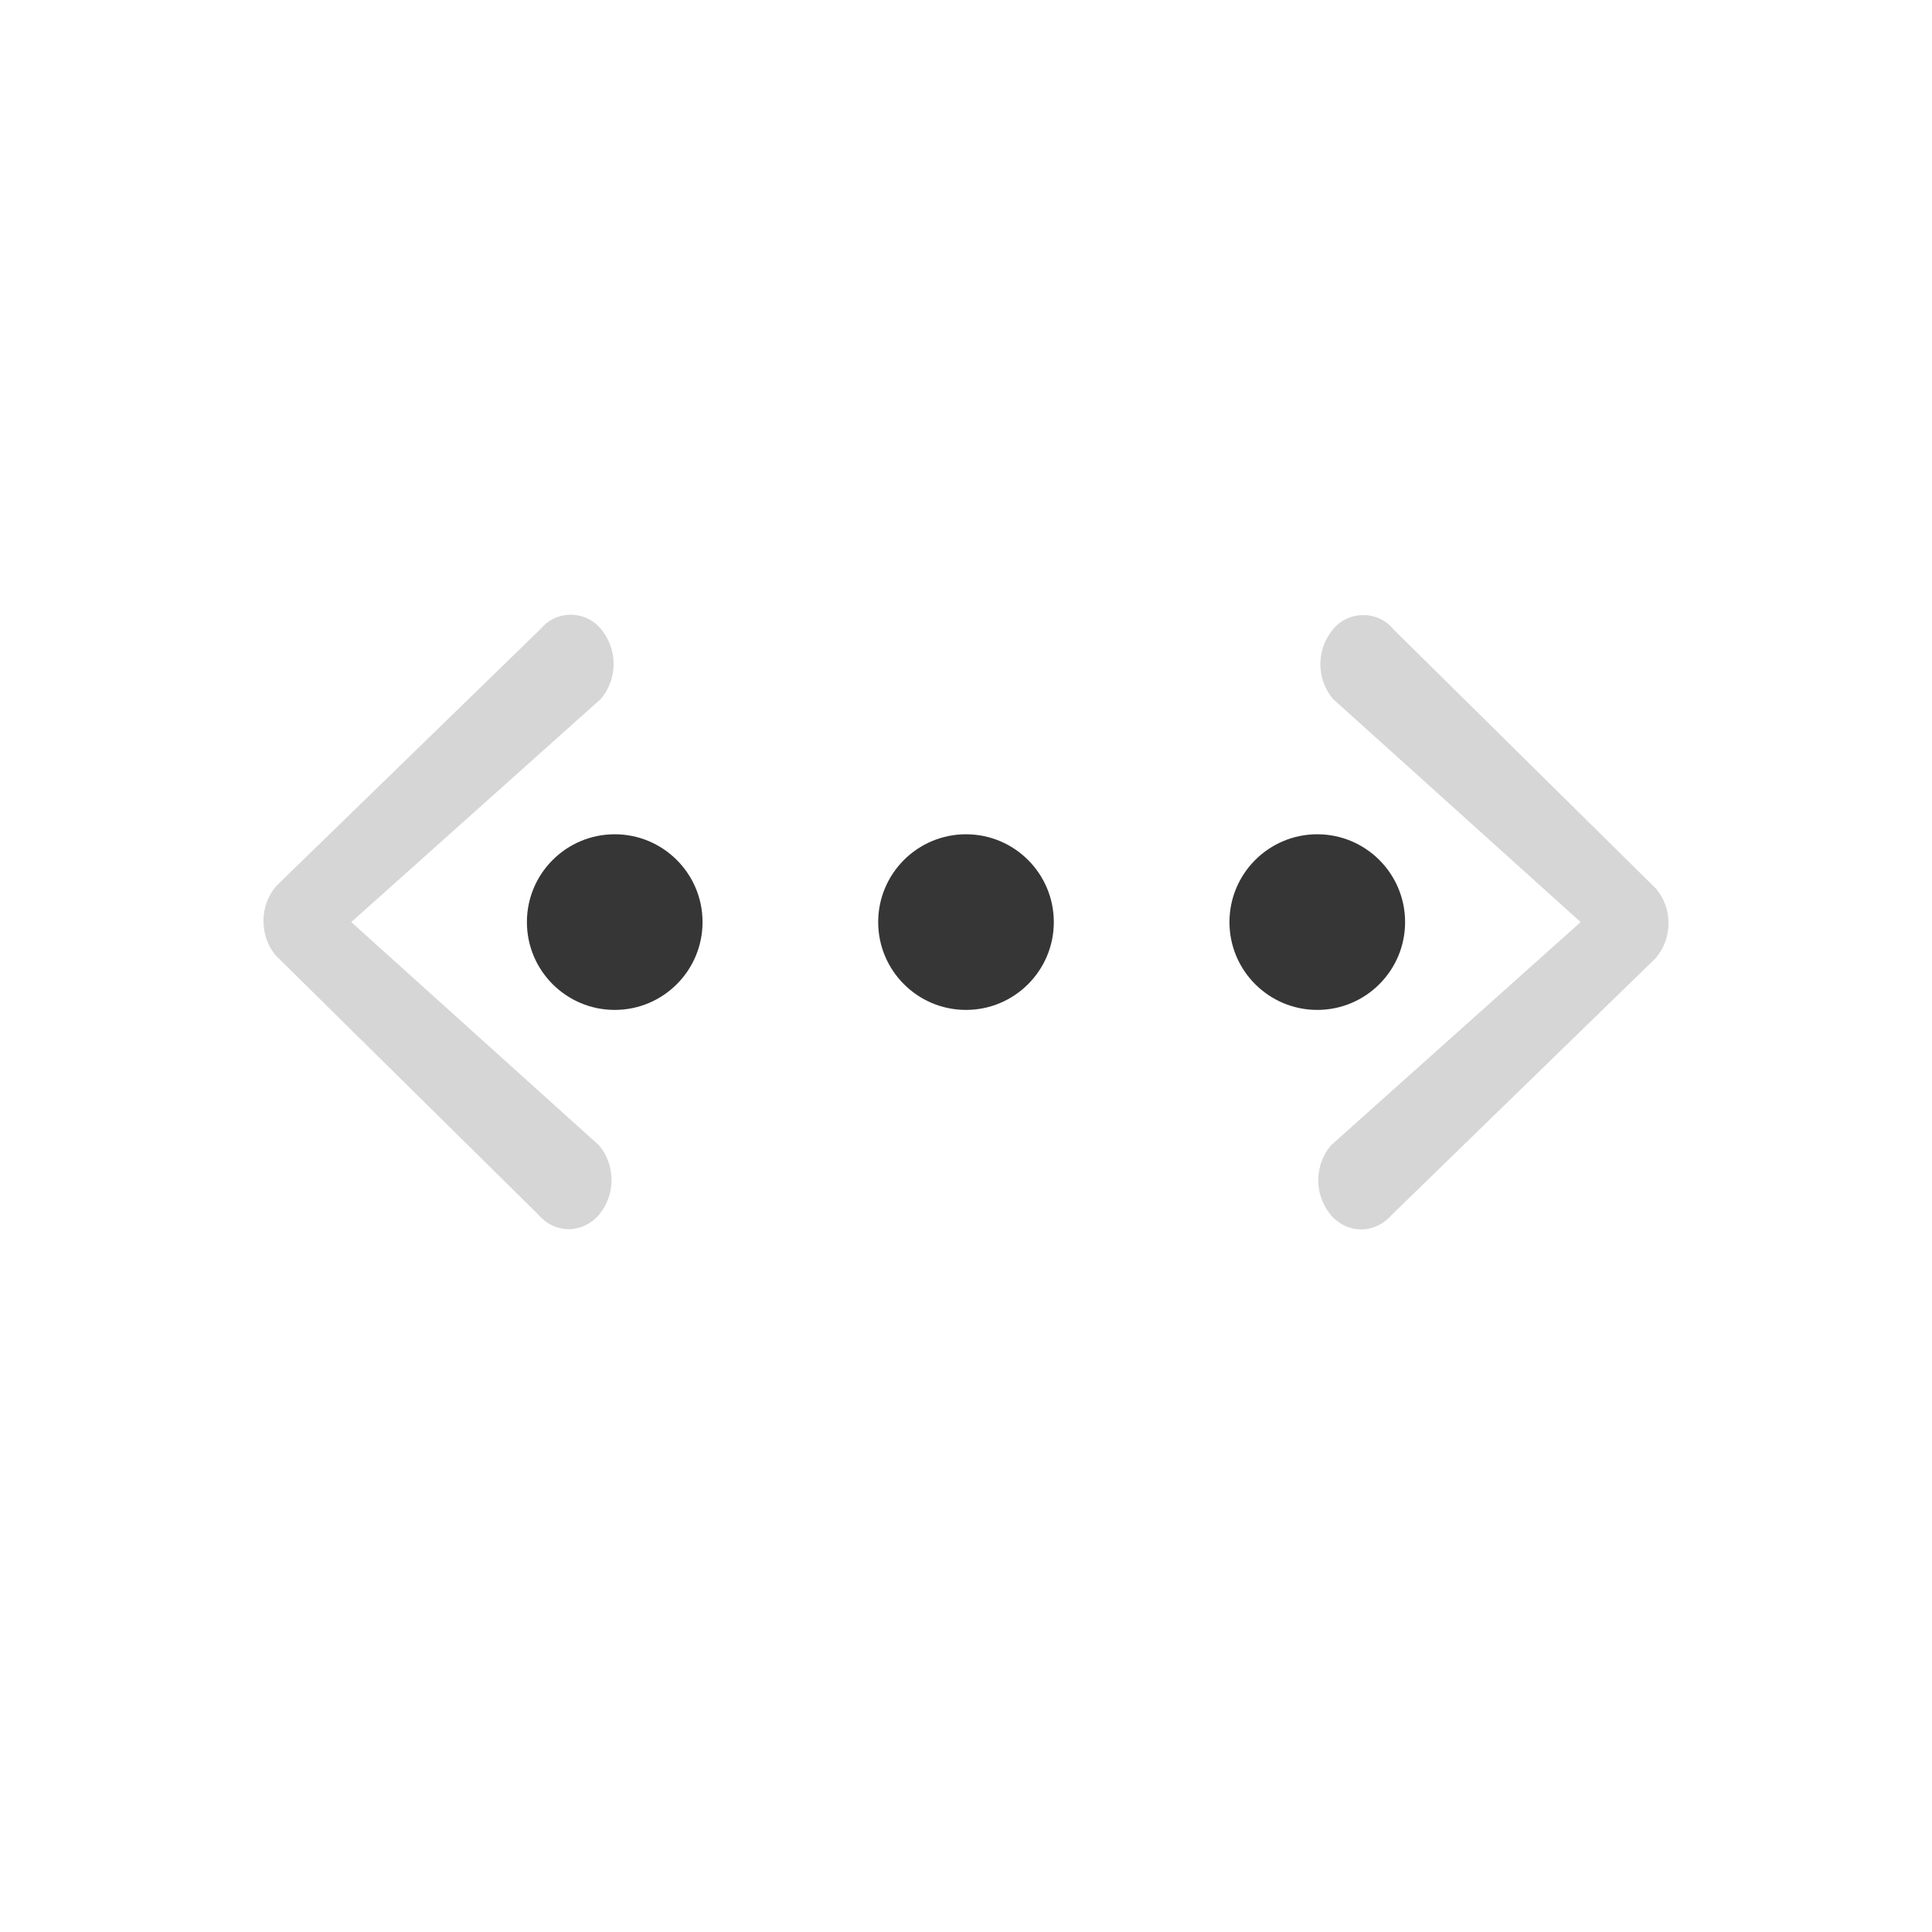 <?xml version="1.0" encoding="UTF-8" standalone="no"?>
<svg
   width="22"
   height="22"
   version="1.1"
   id="svg16331"
   sodipodi:docname="network-wired-acquiring.svg"
   inkscape:version="1.2.1 (9c6d41e410, 2022-07-14)"
   xmlns:inkscape="http://www.inkscape.org/namespaces/inkscape"
   xmlns:sodipodi="http://sodipodi.sourceforge.net/DTD/sodipodi-0.dtd"
   xmlns="http://www.w3.org/2000/svg"
   xmlns:svg="http://www.w3.org/2000/svg">
  <defs
     id="defs16335">
    <style
       id="current-color-scheme"
       type="text/css">
         .ColorScheme-Text { color:#363636; }
     </style>
  </defs>
  <sodipodi:namedview
     id="namedview16333"
     pagecolor="#ffffff"
     bordercolor="#000000"
     borderopacity="0.25"
     inkscape:showpageshadow="2"
     inkscape:pageopacity="0.0"
     inkscape:pagecheckerboard="0"
     inkscape:deskcolor="#d1d1d1"
     showgrid="false"
     inkscape:zoom="36.454545"
     inkscape:cx="11"
     inkscape:cy="11"
     inkscape:window-width="1920"
     inkscape:window-height="1008"
     inkscape:window-x="0"
     inkscape:window-y="0"
     inkscape:window-maximized="1"
     inkscape:current-layer="svg16331" />
  <path
     d="M 6.502,7 C 6.374,6.999 6.246,7.053 6.156,7.162 L 3.145,10.09 c -0.094,0.11 -0.145,0.25 -0.145,0.395 0,0.142 0.047,0.287 0.141,0.396 l 2.99,2.951 c 0.189,0.22 0.497,0.22 0.689,0.002 0.191,-0.229 0.192,-0.561 0.002,-0.791 L 4,10.5 6.844,7.957 C 7.035,7.728 7.035,7.396 6.846,7.166 6.757,7.056 6.63,7.001 6.502,7 Z m 9.023,0.004 c -0.128,-5.56e-4 -0.256,0.053 -0.346,0.162 -0.191,0.229 -0.192,0.561 -0.002,0.791 l 2.822,2.543 -2.844,2.543 c -0.191,0.229 -0.192,0.561 -0.002,0.791 0.189,0.22 0.499,0.221 0.691,0.004 l 3.01,-2.928 c 0.094,-0.11 0.145,-0.25 0.145,-0.395 0.002,-0.145 -0.048,-0.284 -0.141,-0.395 L 15.869,7.168 C 15.78,7.058 15.653,7.004 15.525,7.004 Z"
     style="opacity:0.2;fill:currentColor;fill-opacity:1;stroke-width:2;stroke-linecap:round;stroke-linejoin:round"
     class="ColorScheme-Text"
     id="path344"
     sodipodi:nodetypes="sccccccccccsccccccccccccc" />
  <path
     id="path843"
     style="fill:currentColor;stroke-width:2;stroke-linecap:round;stroke-linejoin:round;paint-order:stroke fill markers"
     d="m 7,9.5 c -0.552,0 -1,0.448 -1,1 0,0.552 0.448,1 1,1 0.552,0 1,-0.448 1,-1 0,-0.552 -0.448,-1 -1,-1 z m 4,0 c -0.552,0 -1,0.448 -1,1 0,0.552 0.448,1 1,1 0.552,0 1,-0.448 1,-1 0,-0.552 -0.448,-1 -1,-1 z m 4,0 c -0.552,0 -1,0.448 -1,1 0,0.552 0.448,1 1,1 0.552,0 1,-0.448 1,-1 0,-0.552 -0.448,-1 -1,-1 z"
     class="ColorScheme-Text"
     sodipodi:nodetypes="sssssssssssssss" />
</svg>
